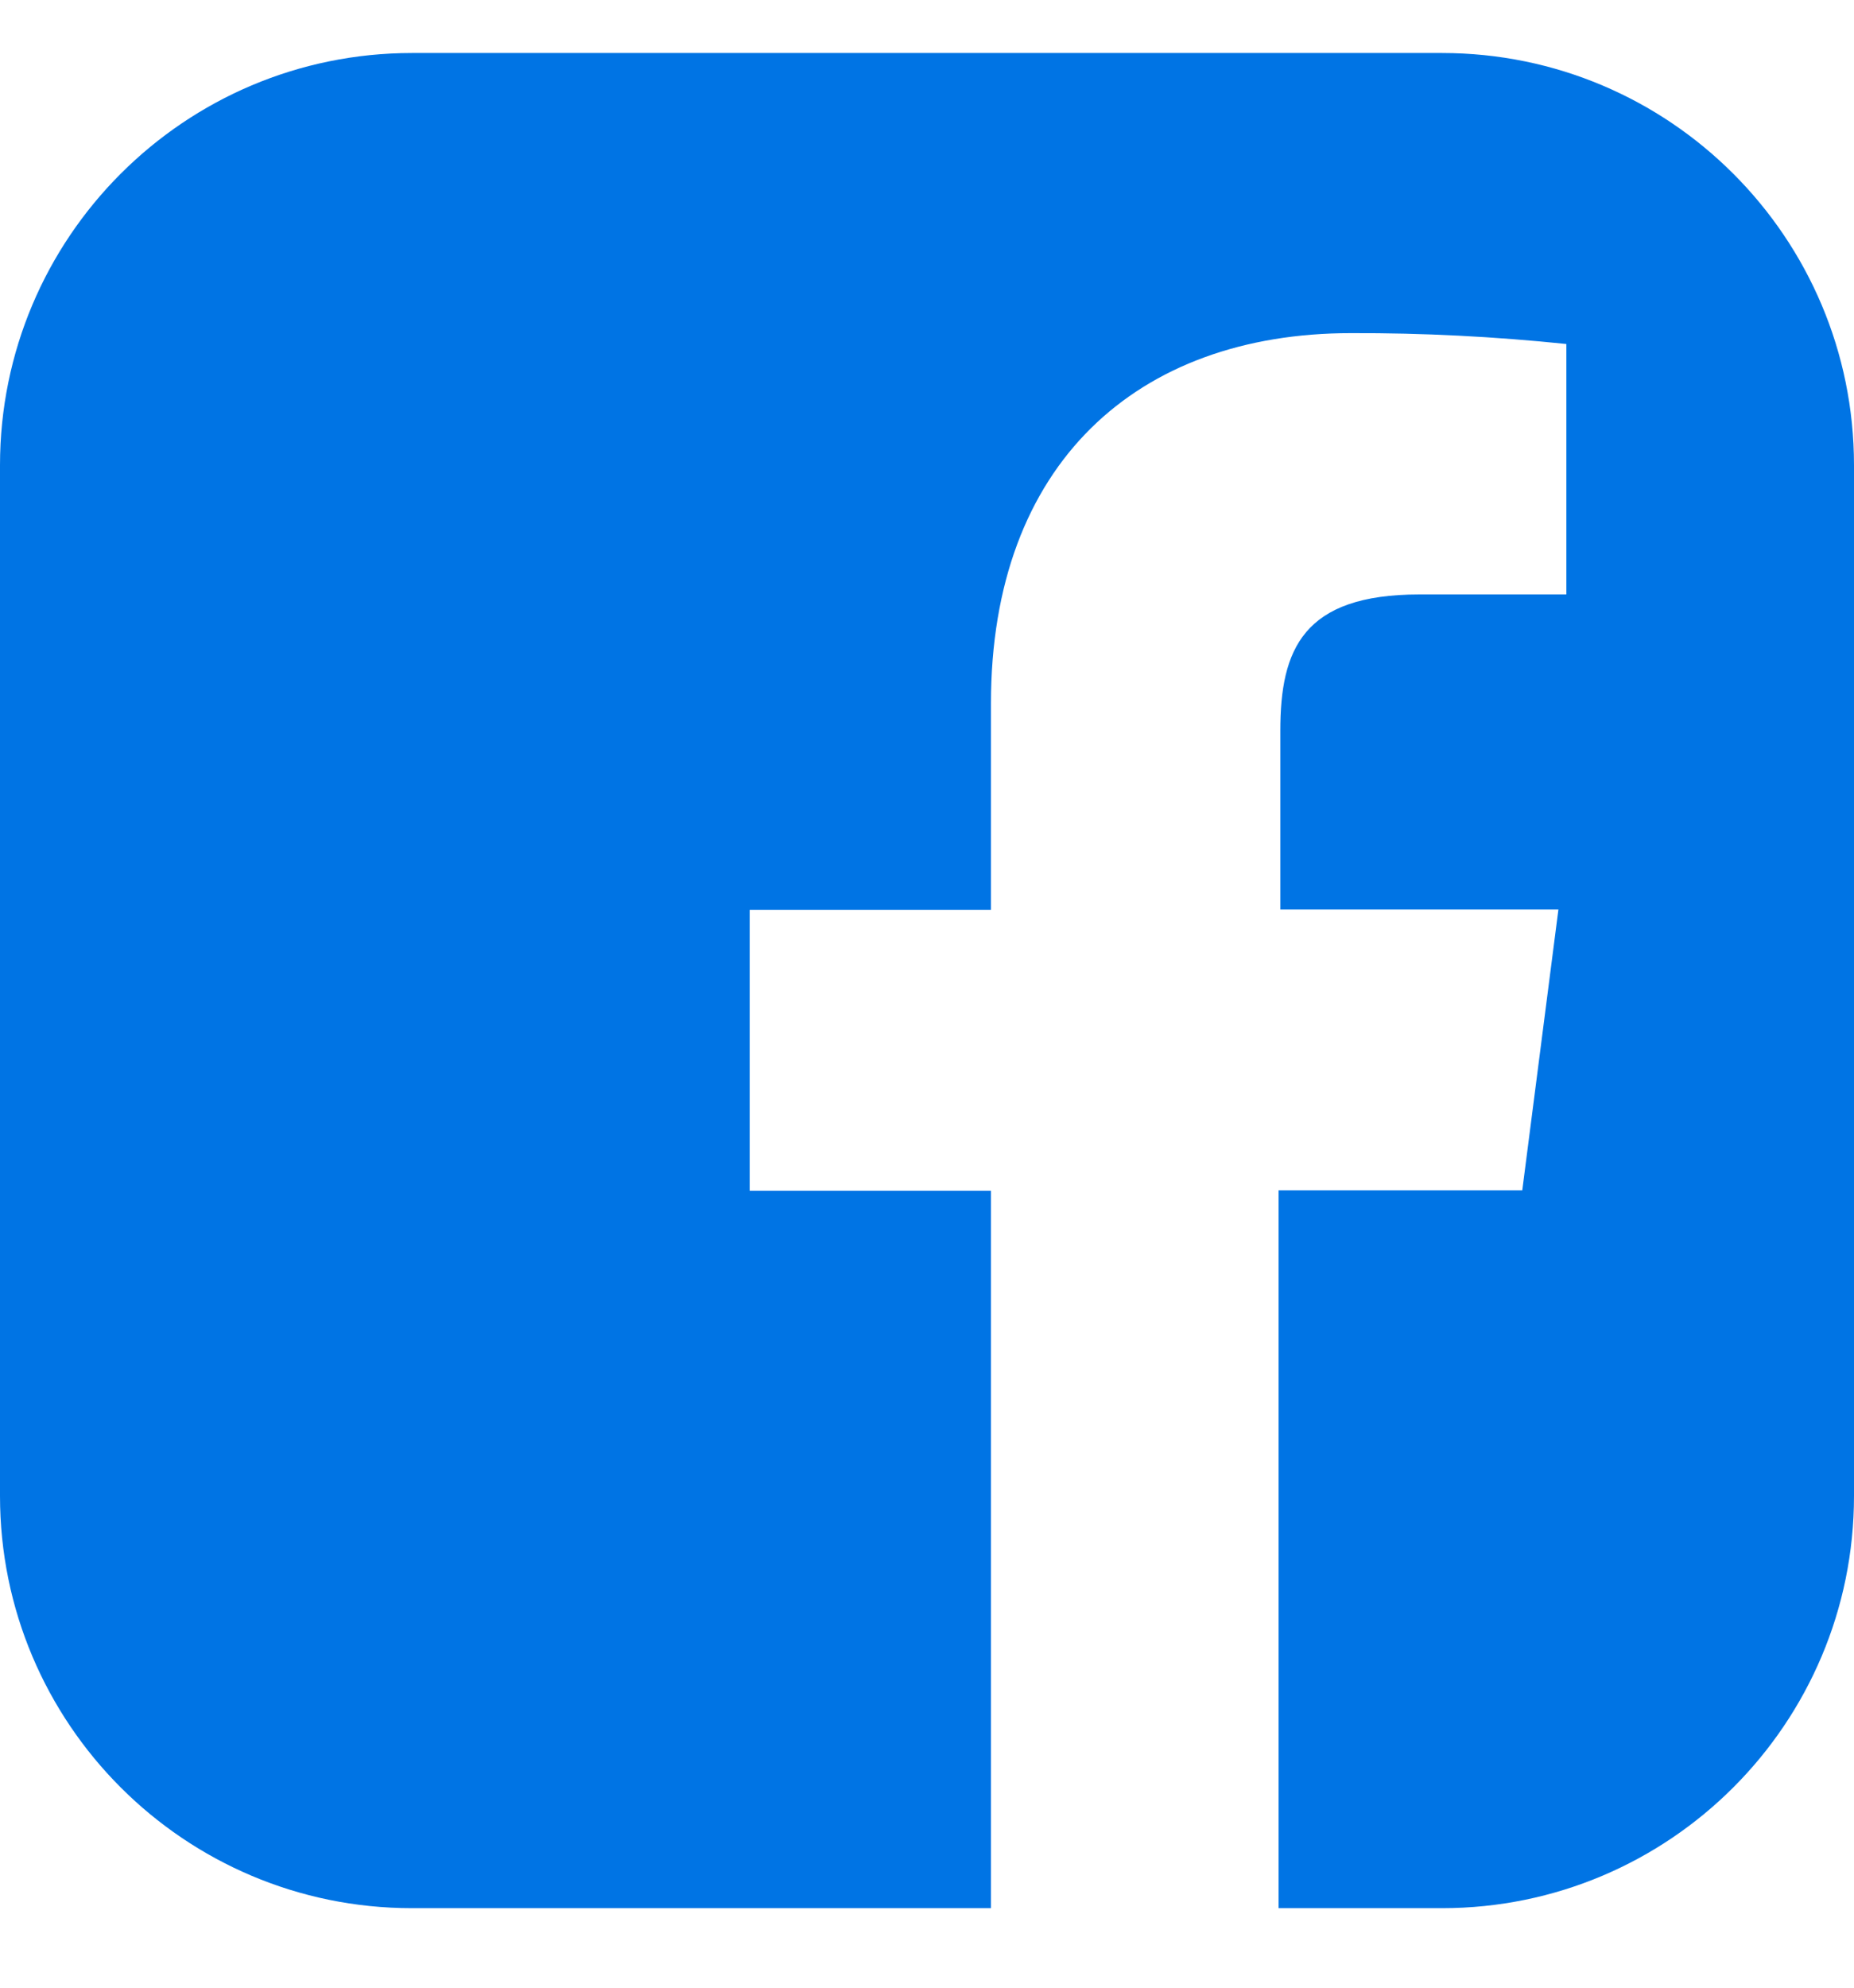 <?xml version="1.0" encoding="UTF-8"?>
<svg width="14px" height="15px" viewBox="0 0 14 15" version="1.1" xmlns="http://www.w3.org/2000/svg" xmlns:xlink="http://www.w3.org/1999/xlink">
    <!-- Generator: Sketch 55 (78076) - https://sketchapp.com -->
    <title>icons8-facebook</title>
    <desc>Created with Sketch.</desc>
    <g id="Fliply" stroke="none" stroke-width="1" fill="none" fill-rule="evenodd">
        <g id="Landing-Screen" transform="translate(-813, -1658)" fill="#0074E4" fill-rule="nonzero">
            <g id="Group-29" transform="translate(172, 1459)">
                <g id="Group-26" transform="translate(640, 85.2)">
                    <g id="Group-15" transform="translate(1, 113.2)">
                        <g id="Group-14">
                            <g id="icons8-facebook" transform="translate(0, 1)">
                                <path d="M10.889,0 L3.111,0 C1.393,0 0,1.393 0,3.111 L0,10.889 C0,12.607 1.393,14 3.111,14 L7.483,14 L7.483,8.586 L5.661,8.586 L5.661,6.466 L7.483,6.466 L7.483,4.907 C7.483,3.099 8.588,2.114 10.201,2.114 C10.745,2.112 11.288,2.14 11.828,2.196 L11.828,4.086 L10.718,4.086 C9.839,4.086 9.668,4.501 9.668,5.114 L9.668,6.463 L11.768,6.463 L11.495,8.583 L9.655,8.583 L9.655,14 L10.889,14 C12.607,14 14,12.607 14,10.889 L14,3.111 C14,1.393 12.607,0 10.889,0 Z" id="Path"></path>
                            </g>
                        </g>
                    </g>
                </g>
            </g>
        </g>
    </g>
</svg>